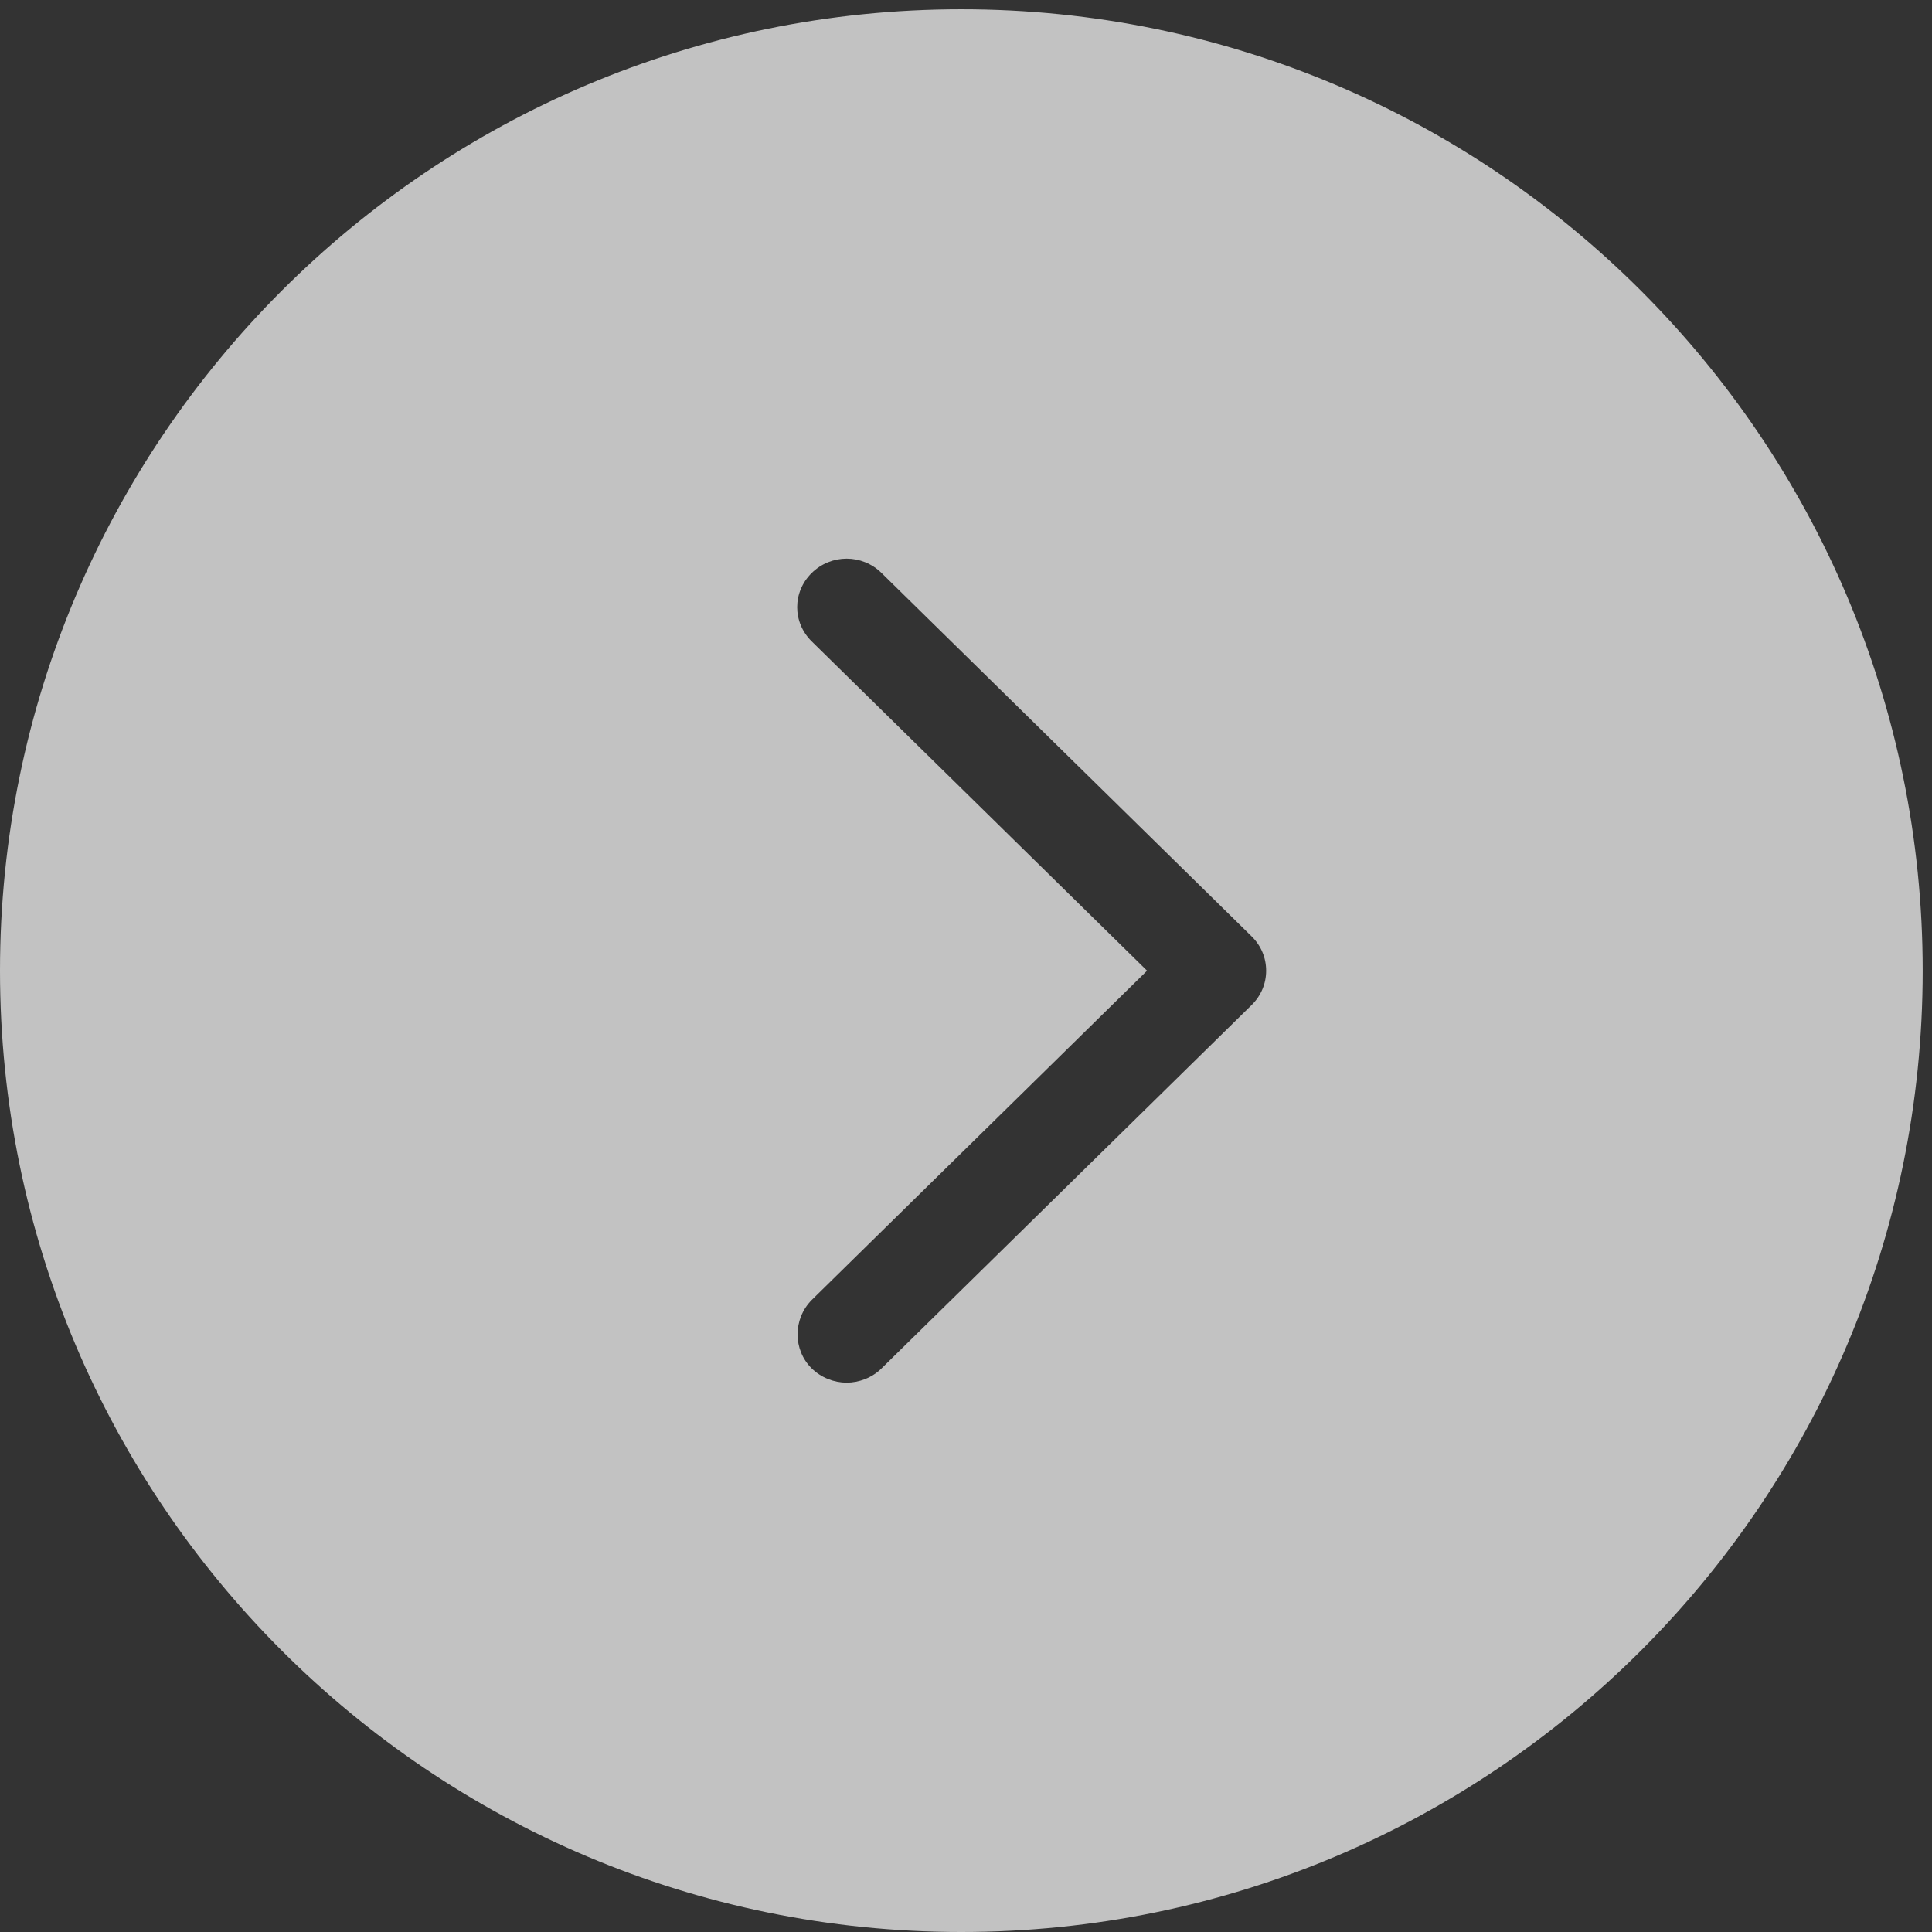 <svg width="56" height="56" viewBox="0 0 56 56" fill="none" xmlns="http://www.w3.org/2000/svg">
<rect x="0" y="0" width="56" height="56" fill="#333333" stroke="none"/>
<path fill-rule="evenodd" clip-rule="evenodd" d="M27.865 56C43.255 56 55.73 43.524 55.73 28.135C55.73 12.745 43.255 0.269 27.865 0.269C12.476 0.269 -0 12.745 -0 28.135C-0 43.524 12.476 56 27.865 56ZM24.54 40.077C24.179 40.077 23.804 39.935 23.529 39.665C22.981 39.127 22.981 38.233 23.529 37.68L33.248 28.136L23.529 18.592C22.966 18.039 22.966 17.16 23.529 16.607C24.093 16.054 24.988 16.054 25.551 16.607L36.281 27.143C36.556 27.413 36.7 27.767 36.7 28.136C36.7 28.505 36.556 28.859 36.281 29.129L25.551 39.665C25.277 39.935 24.901 40.077 24.54 40.077Z" fill="white" fill-opacity="0.7"/>
</svg>
